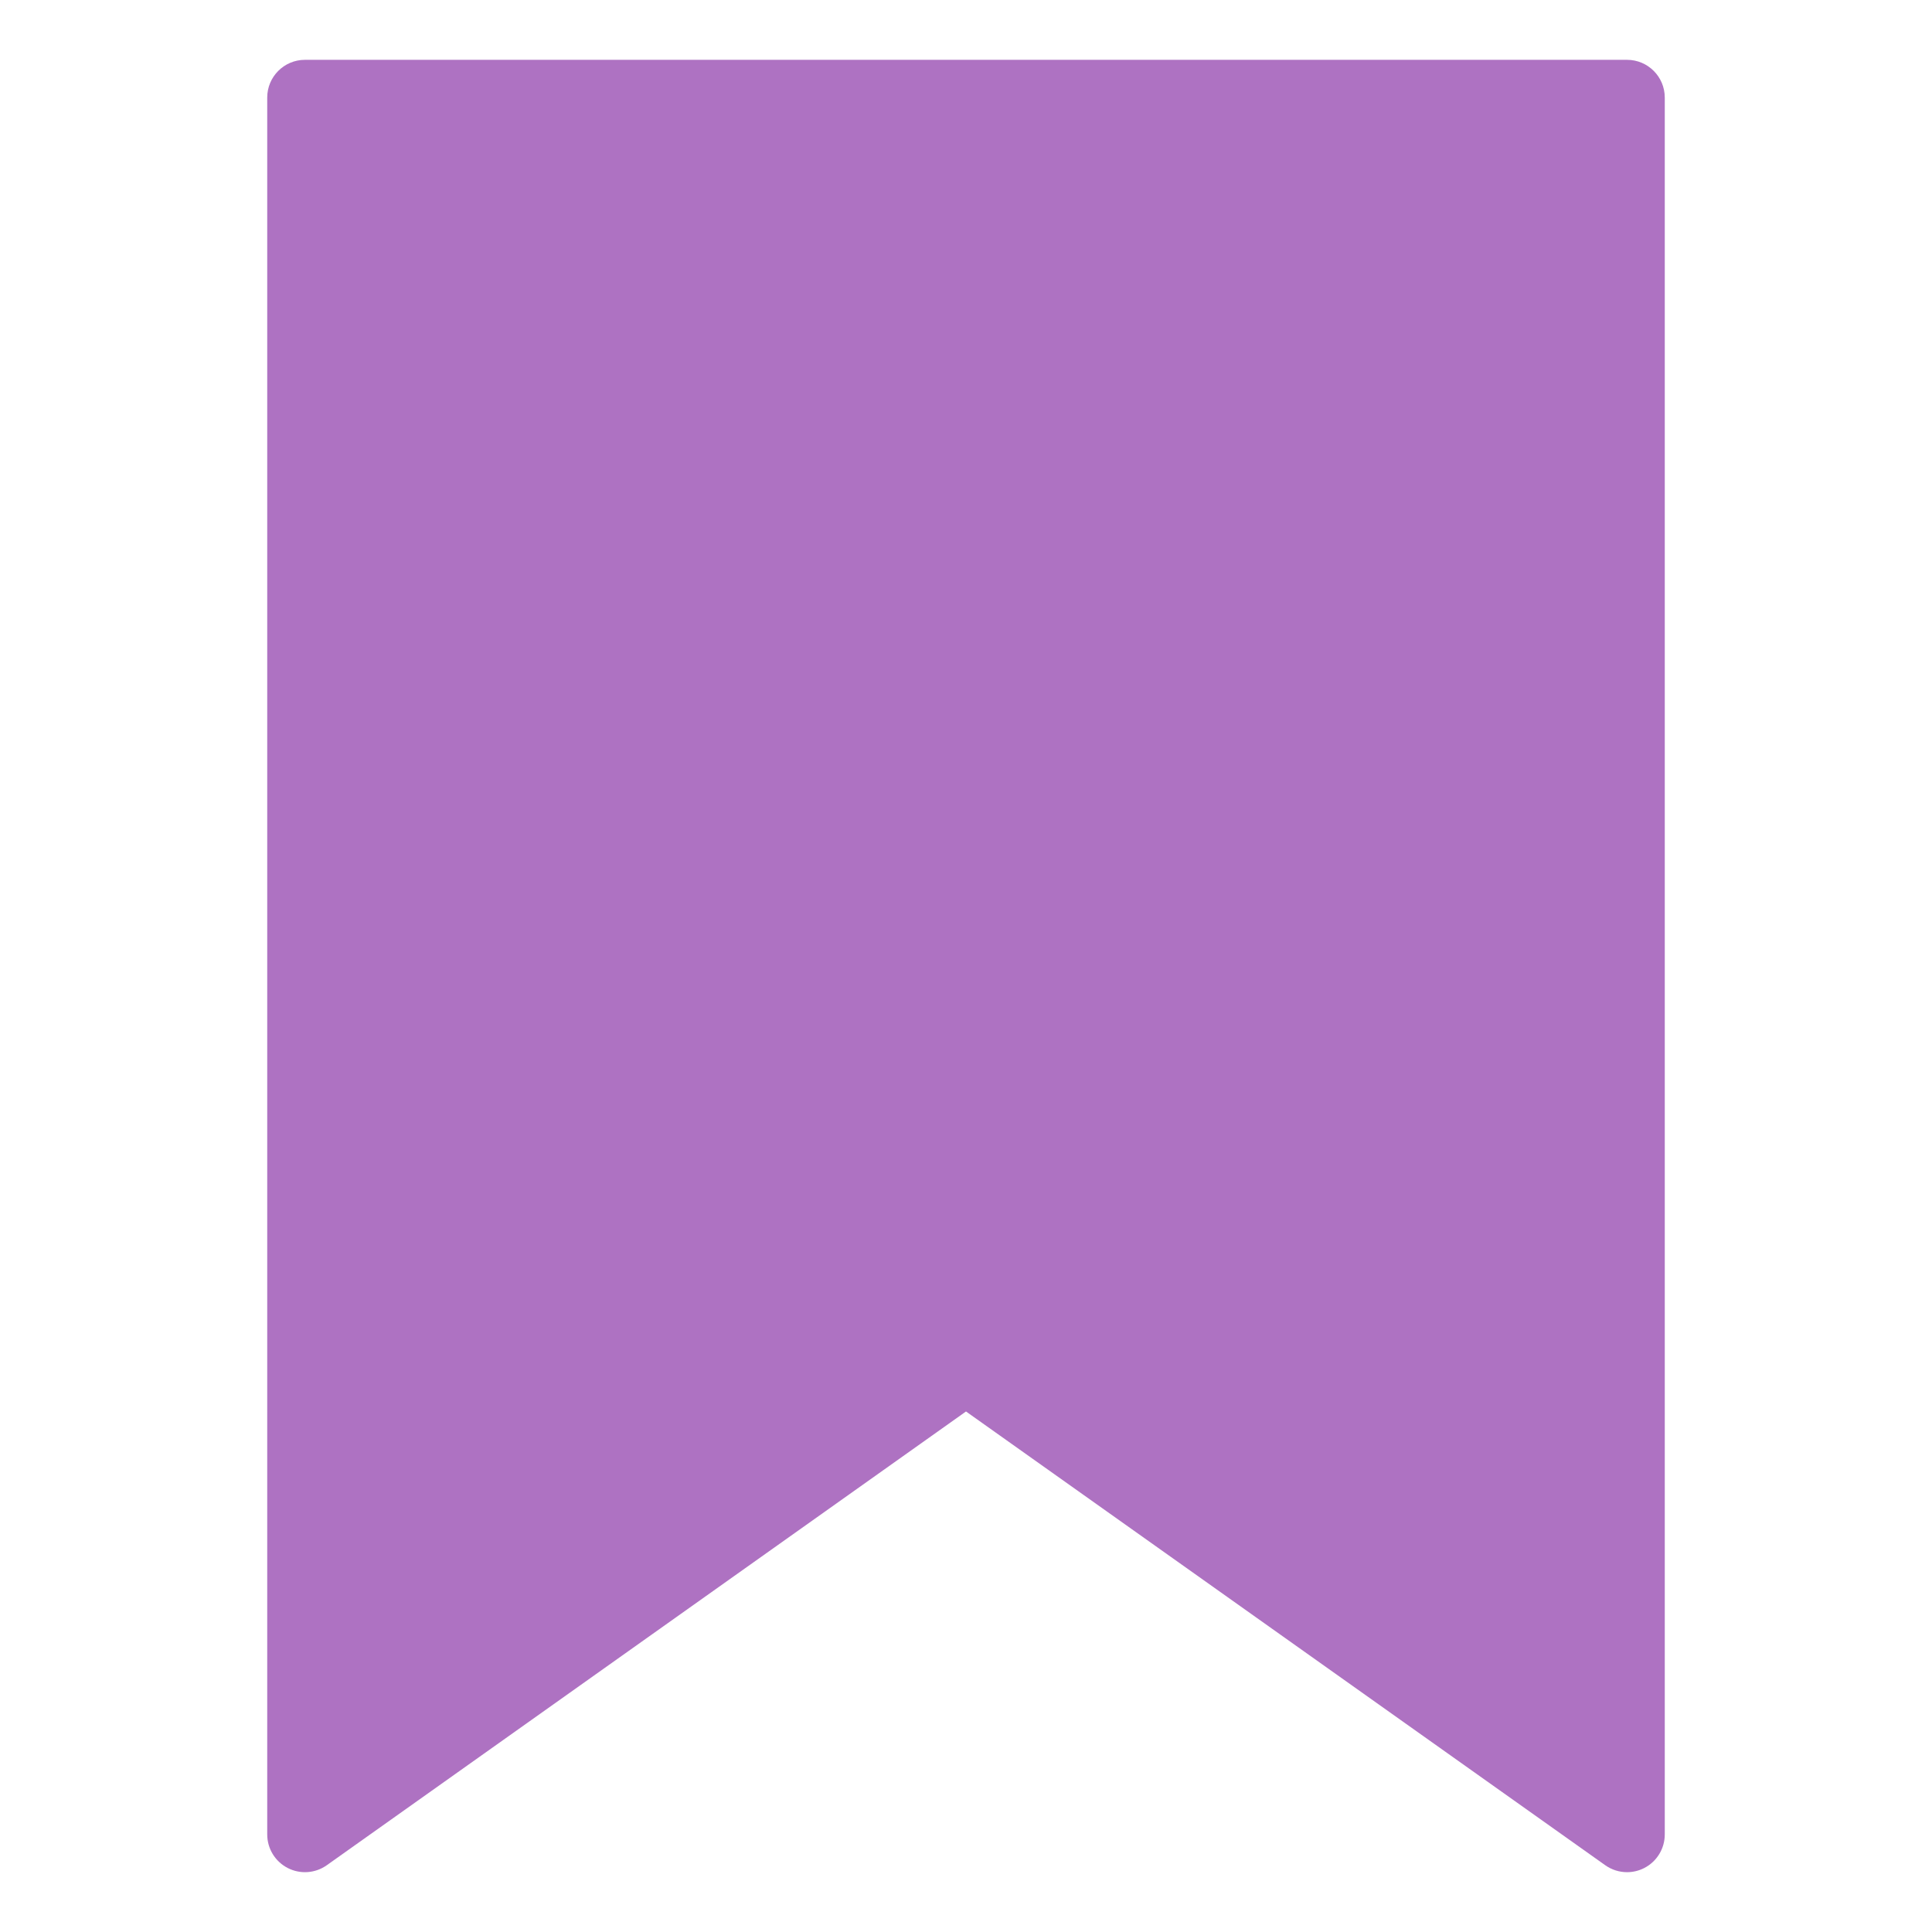 <?xml version="1.0" encoding="utf-8"?>
<!-- Generator: Adobe Illustrator 16.0.0, SVG Export Plug-In . SVG Version: 6.00 Build 0)  -->
<!DOCTYPE svg PUBLIC "-//W3C//DTD SVG 1.1//EN" "http://www.w3.org/Graphics/SVG/1.1/DTD/svg11.dtd">
<svg version="1.1" id="Layer_1" xmlns="http://www.w3.org/2000/svg" xmlns:xlink="http://www.w3.org/1999/xlink" x="0px" y="0px"
	 width="35px"  height="35px" viewBox="0 0 512 512" enable-background="new 0 0 512 512" xml:space="preserve">
<g id="bookmark">
	<g>
		<path fill = '#ae72c2' d="M431.183,496.146c-2.038,0-4.063-0.622-5.788-1.848L256,374.055L86.606,494.301c-3.051,2.165-7.055,2.448-10.377,0.73
			c-3.324-1.717-5.411-5.146-5.411-8.885V25.854c0-5.523,4.477-10,10-10h350.363c5.522,0,10,4.477,10,10v460.293
			c0,3.738-2.088,7.168-5.409,8.885C434.325,495.778,432.751,496.146,431.183,496.146z"/>
	</g>
</g>
</svg>
